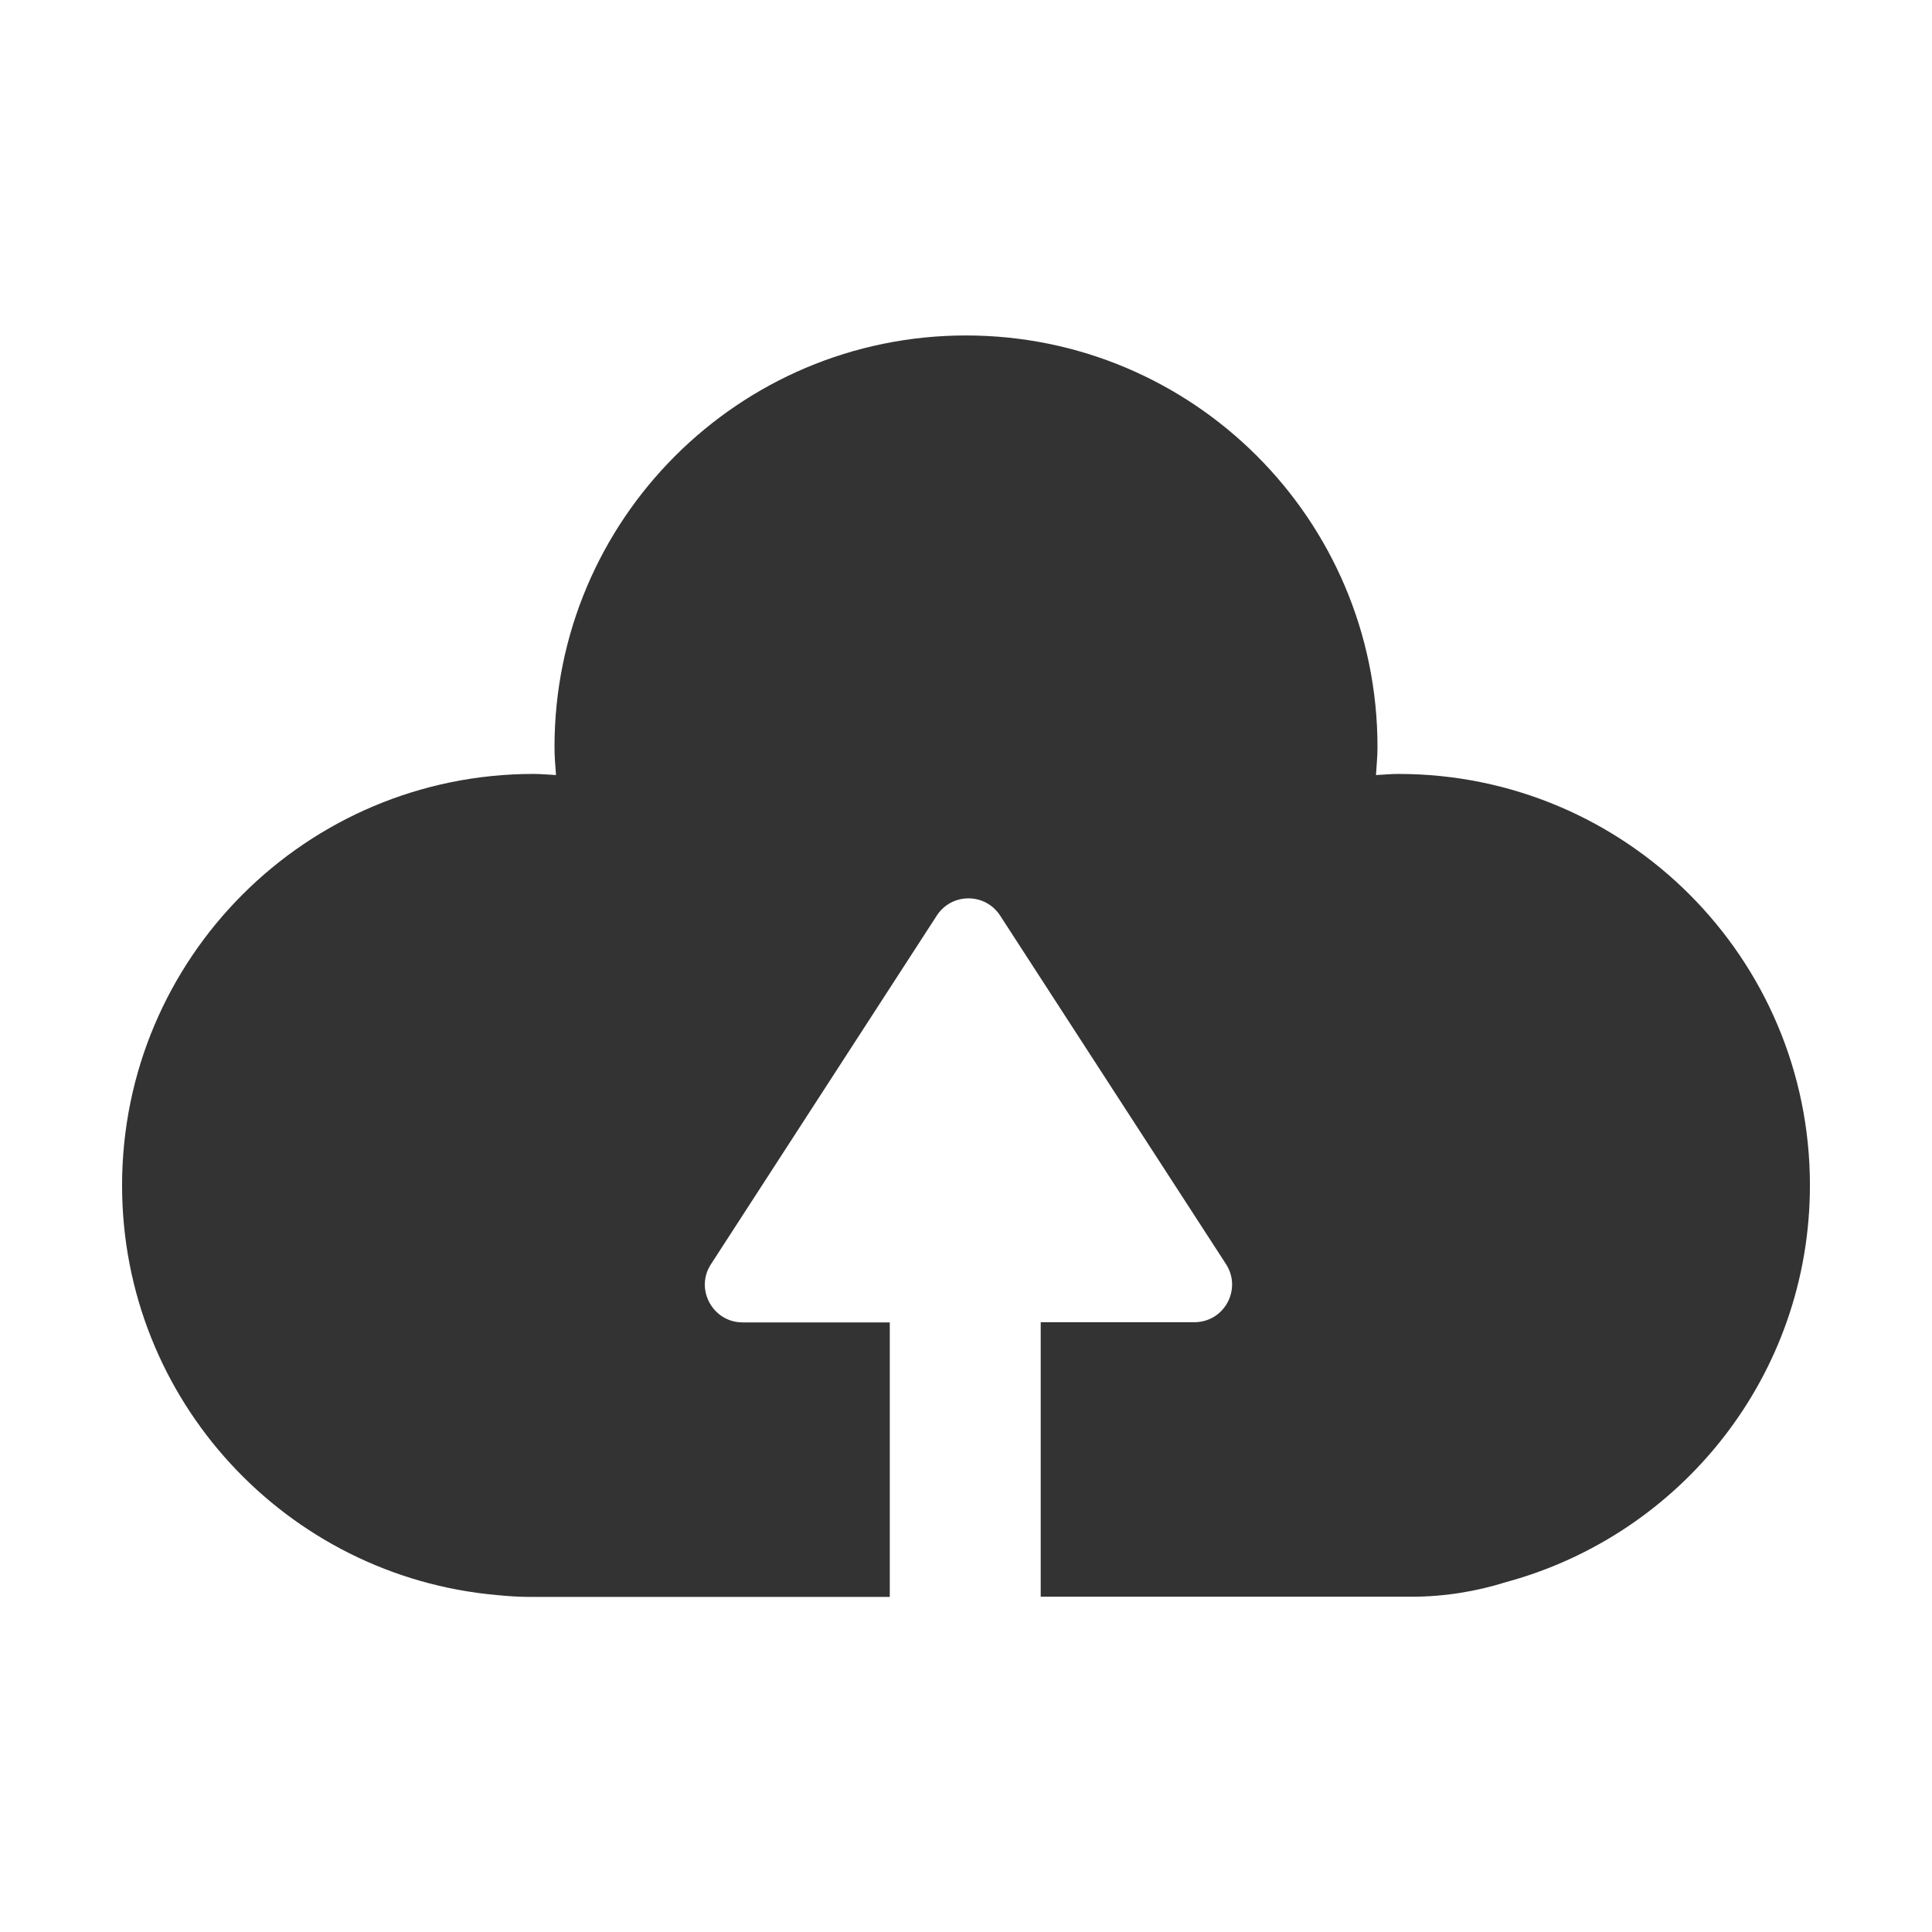 <?xml version="1.0" standalone="no"?><!DOCTYPE svg PUBLIC "-//W3C//DTD SVG 1.1//EN" "http://www.w3.org/Graphics/SVG/1.1/DTD/svg11.dtd"><svg class="icon" width="200px" height="200.00px" viewBox="0 0 1024 1024" version="1.1" xmlns="http://www.w3.org/2000/svg"><path fill="#333333" d="M741.2 410.2c-4 0-7.9 0.4-11.9 0.6 0.3-5 0.8-9.9 0.8-14.9 0-120.5-97.7-218.1-218.1-218.1s-218.1 97.7-218.1 218.1c0 5 0.4 10 0.8 14.9-3.9-0.2-7.9-0.6-11.9-0.6-120.5 0-218.1 97.7-218.1 218.1 0 113.9 87.3 207.2 198.5 217.1 5.9 0.6 11.8 1 17.8 1h190.6V700.9h-78c-15.8 0-25.4-17.6-16.8-30.8l119.7-184.8c7.9-12.2 25.7-12.2 33.6 0L649.8 670c8.6 13.3-0.9 30.8-16.8 30.8h-81.4v145.5H748c17.6 0 34.5-2.8 50.4-7.8 92.7-25.2 160.9-109.6 160.9-210.3 0-120.4-97.6-218-218.1-218z" /></svg>